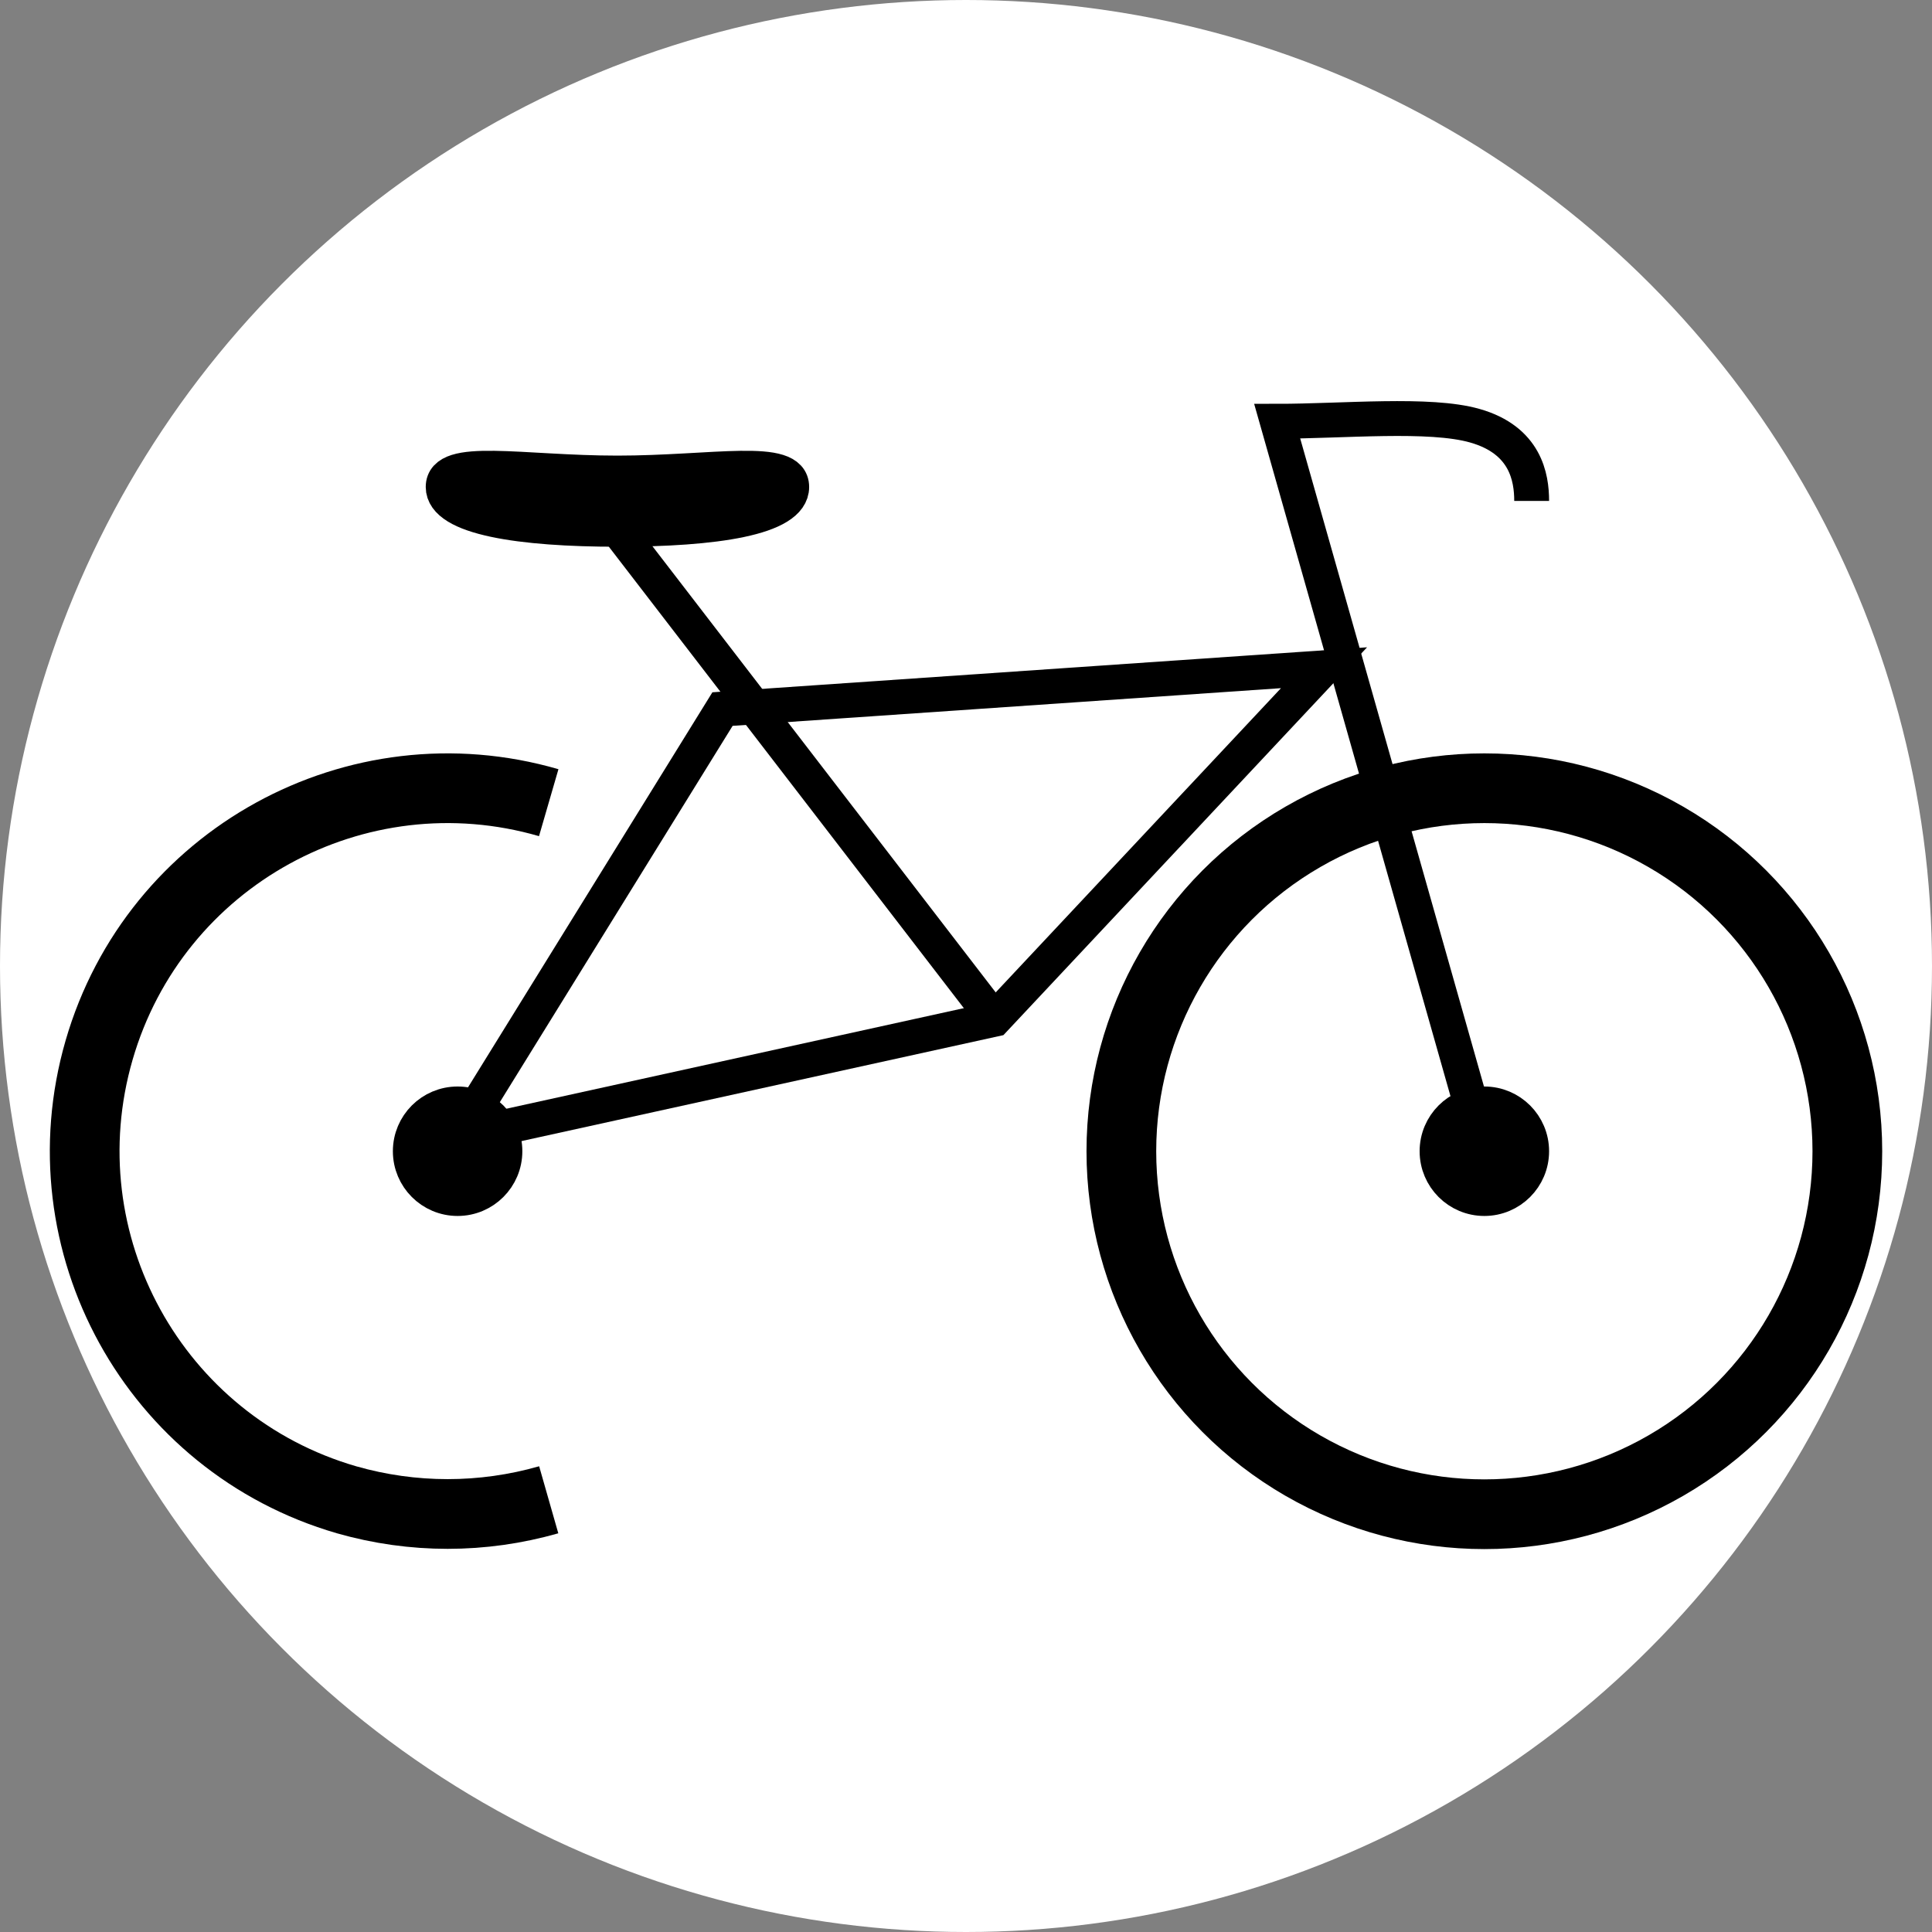 <?xml version="1.0" encoding="utf-8"?>
<!-- Generator: Adobe Illustrator 25.2.0, SVG Export Plug-In . SVG Version: 6.00 Build 0)  -->
<svg version="1.1" id="Warstwa_1" xmlns="http://www.w3.org/2000/svg" xmlns:xlink="http://www.w3.org/1999/xlink" x="0px" y="0px"
	 viewBox="0 0 388 388" style="enable-background:new 0 0 388 388;" xml:space="preserve">
<rect x="0" y="0" width="388" height="388" fill="#808080" stroke="none"/>
<style type="text/css">
	.st0{fill:#FFFFFF;}
	.st1{fill:none;stroke:#000000;stroke-width:14;stroke-miterlimit:10;}
	.st2{stroke:#000000;stroke-width:7;stroke-miterlimit:10;}
	.st3{fill:none;stroke:#000000;stroke-width:7;stroke-miterlimit:10;}
</style>
<circle class="st0" cx="194" cy="194" r="194"/>
<g id="rower">
	<path class="st1" d="M110.2,161.2c-38.6-11.2-79.1,11-90.3,49.7C8.7,249.6,31,290,69.6,301.2c13.3,3.8,27.3,3.8,40.6,0"/>
	<circle class="st1" cx="298.1" cy="231.2" r="72.9"/>
	<circle class="st2" cx="298.1" cy="231.2" r="9.5"/>
	<circle class="st2" cx="91.9" cy="231.2" r="9.5"/>
	<polygon class="st3" points="199.7,204.7 91.9,228.4 145.1,142.4 265.9,134.1 	"/>
	<line class="st3" x1="199.7" y1="204.7" x2="124" y2="106.3"/>
	<path class="st2" d="M159,97.8c0,6.3-15.7,8.5-35,8.5s-35-2.3-35-8.5c0-6.3,15.7-2.8,35-2.8S159,91.5,159,97.8z"/>
	<path class="st3" d="M256.5,84.5"/>
	<path class="st3" d="M298.1,98.7"/>
	<path class="st3" d="M256.5,84.5"/>
	<path class="st3" d="M307.6,100.6c0-4.7-1.2-12.2-11.4-15.1c-9.1-2.6-26.4-0.9-39.7-0.9l41.6,146.7"/>
</g>
</svg>
